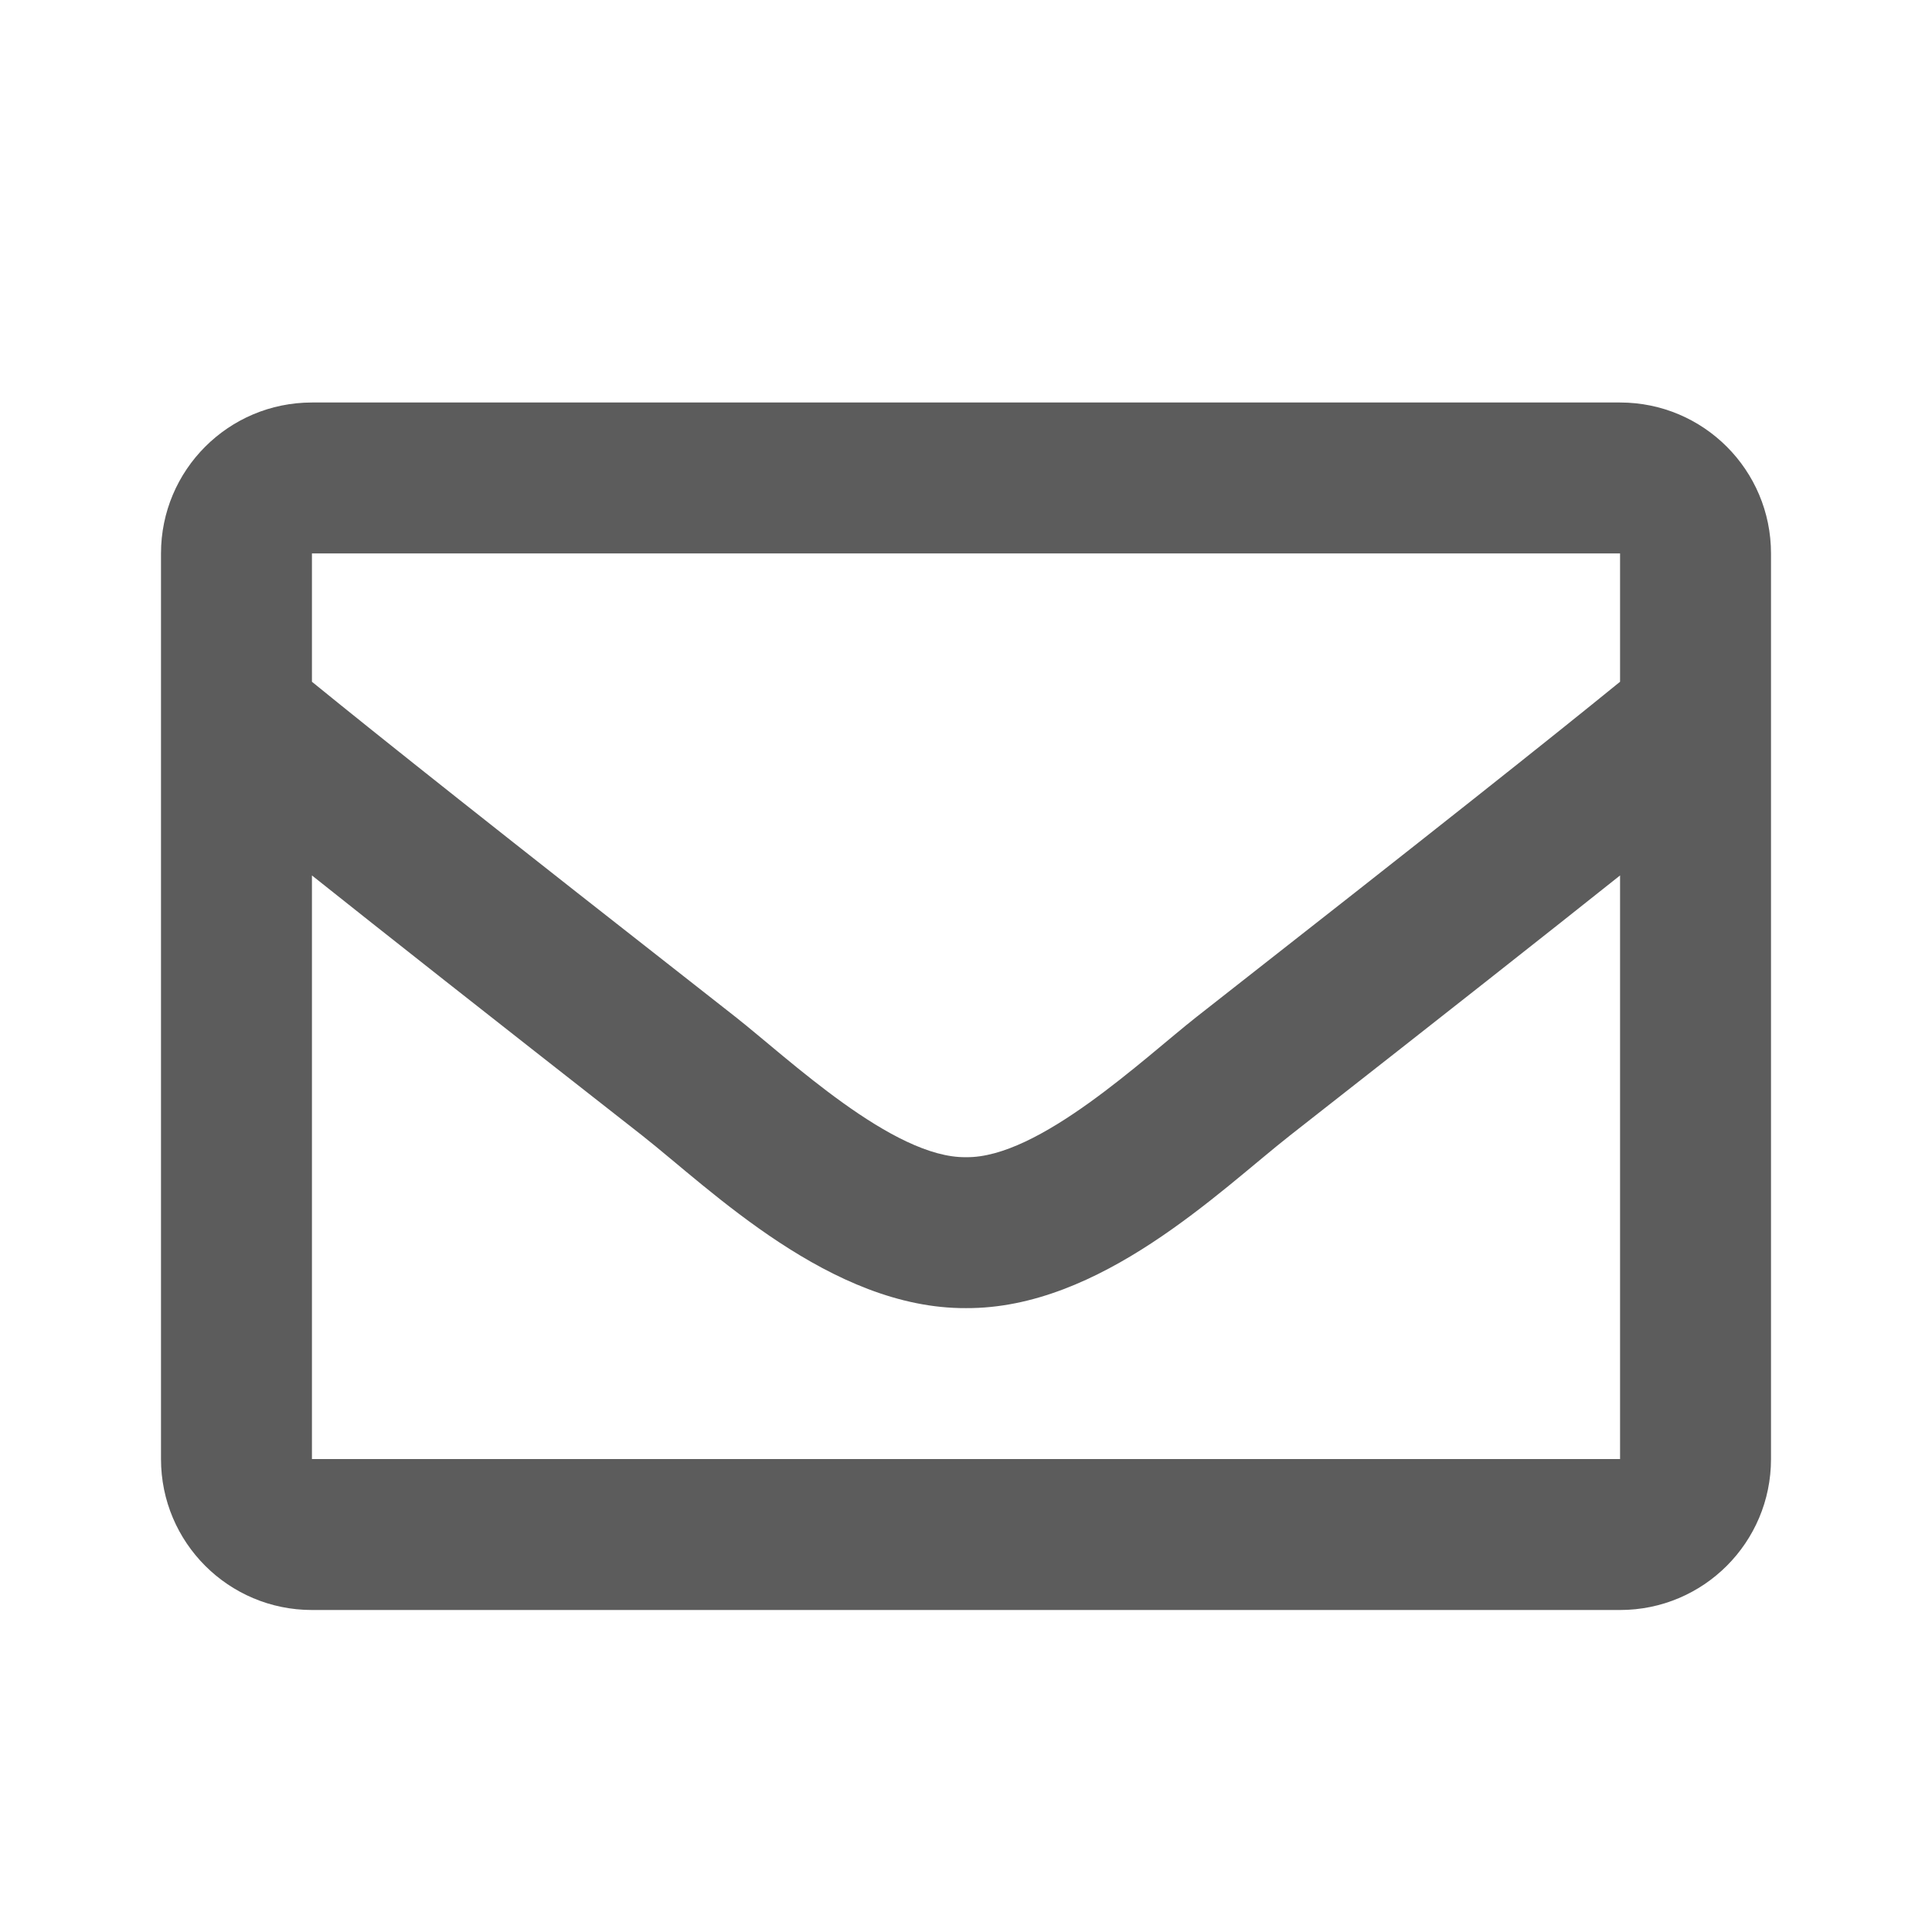 <?xml version="1.0" encoding="UTF-8"?>
<svg width="24px" height="24px" viewBox="0 0 24 24" version="1.1" xmlns="http://www.w3.org/2000/svg" xmlns:xlink="http://www.w3.org/1999/xlink">
    <!-- Generator: Sketch 58 (84663) - https://sketch.com -->
    <title>Icon / 24px / mail-bulk-regular</title>
    <desc>Created with Sketch.</desc>
    <g id="Icon-/-24px-/-mail-bulk-regular" stroke="none" stroke-width="1" fill="none" fill-rule="evenodd">
        <path d="M20.125,5 L3.875,5 C2.839,5 2,5.839 2,6.875 L2,18.125 C2,19.161 2.839,20 3.875,20 L20.125,20 C21.161,20 22,19.161 22,18.125 L22,6.875 C22,5.839 21.161,5 20.125,5 Z M20.125,6.875 L20.125,8.469 C19.249,9.182 17.853,10.291 14.868,12.629 C14.21,13.146 12.907,14.389 12,14.375 C11.093,14.389 9.79,13.146 9.132,12.629 C6.148,10.292 4.751,9.182 3.875,8.469 L3.875,6.875 L20.125,6.875 Z M3.875,18.125 L3.875,10.875 C4.77,11.588 6.039,12.588 7.974,14.103 C8.828,14.775 10.323,16.259 12,16.25 C13.669,16.259 15.145,14.797 16.026,14.104 C17.96,12.589 19.23,11.588 20.125,10.875 L20.125,18.125 L3.875,18.125 Z" id="envelope-regular" fill="#5C5C5C"></path>
    </g>
</svg>